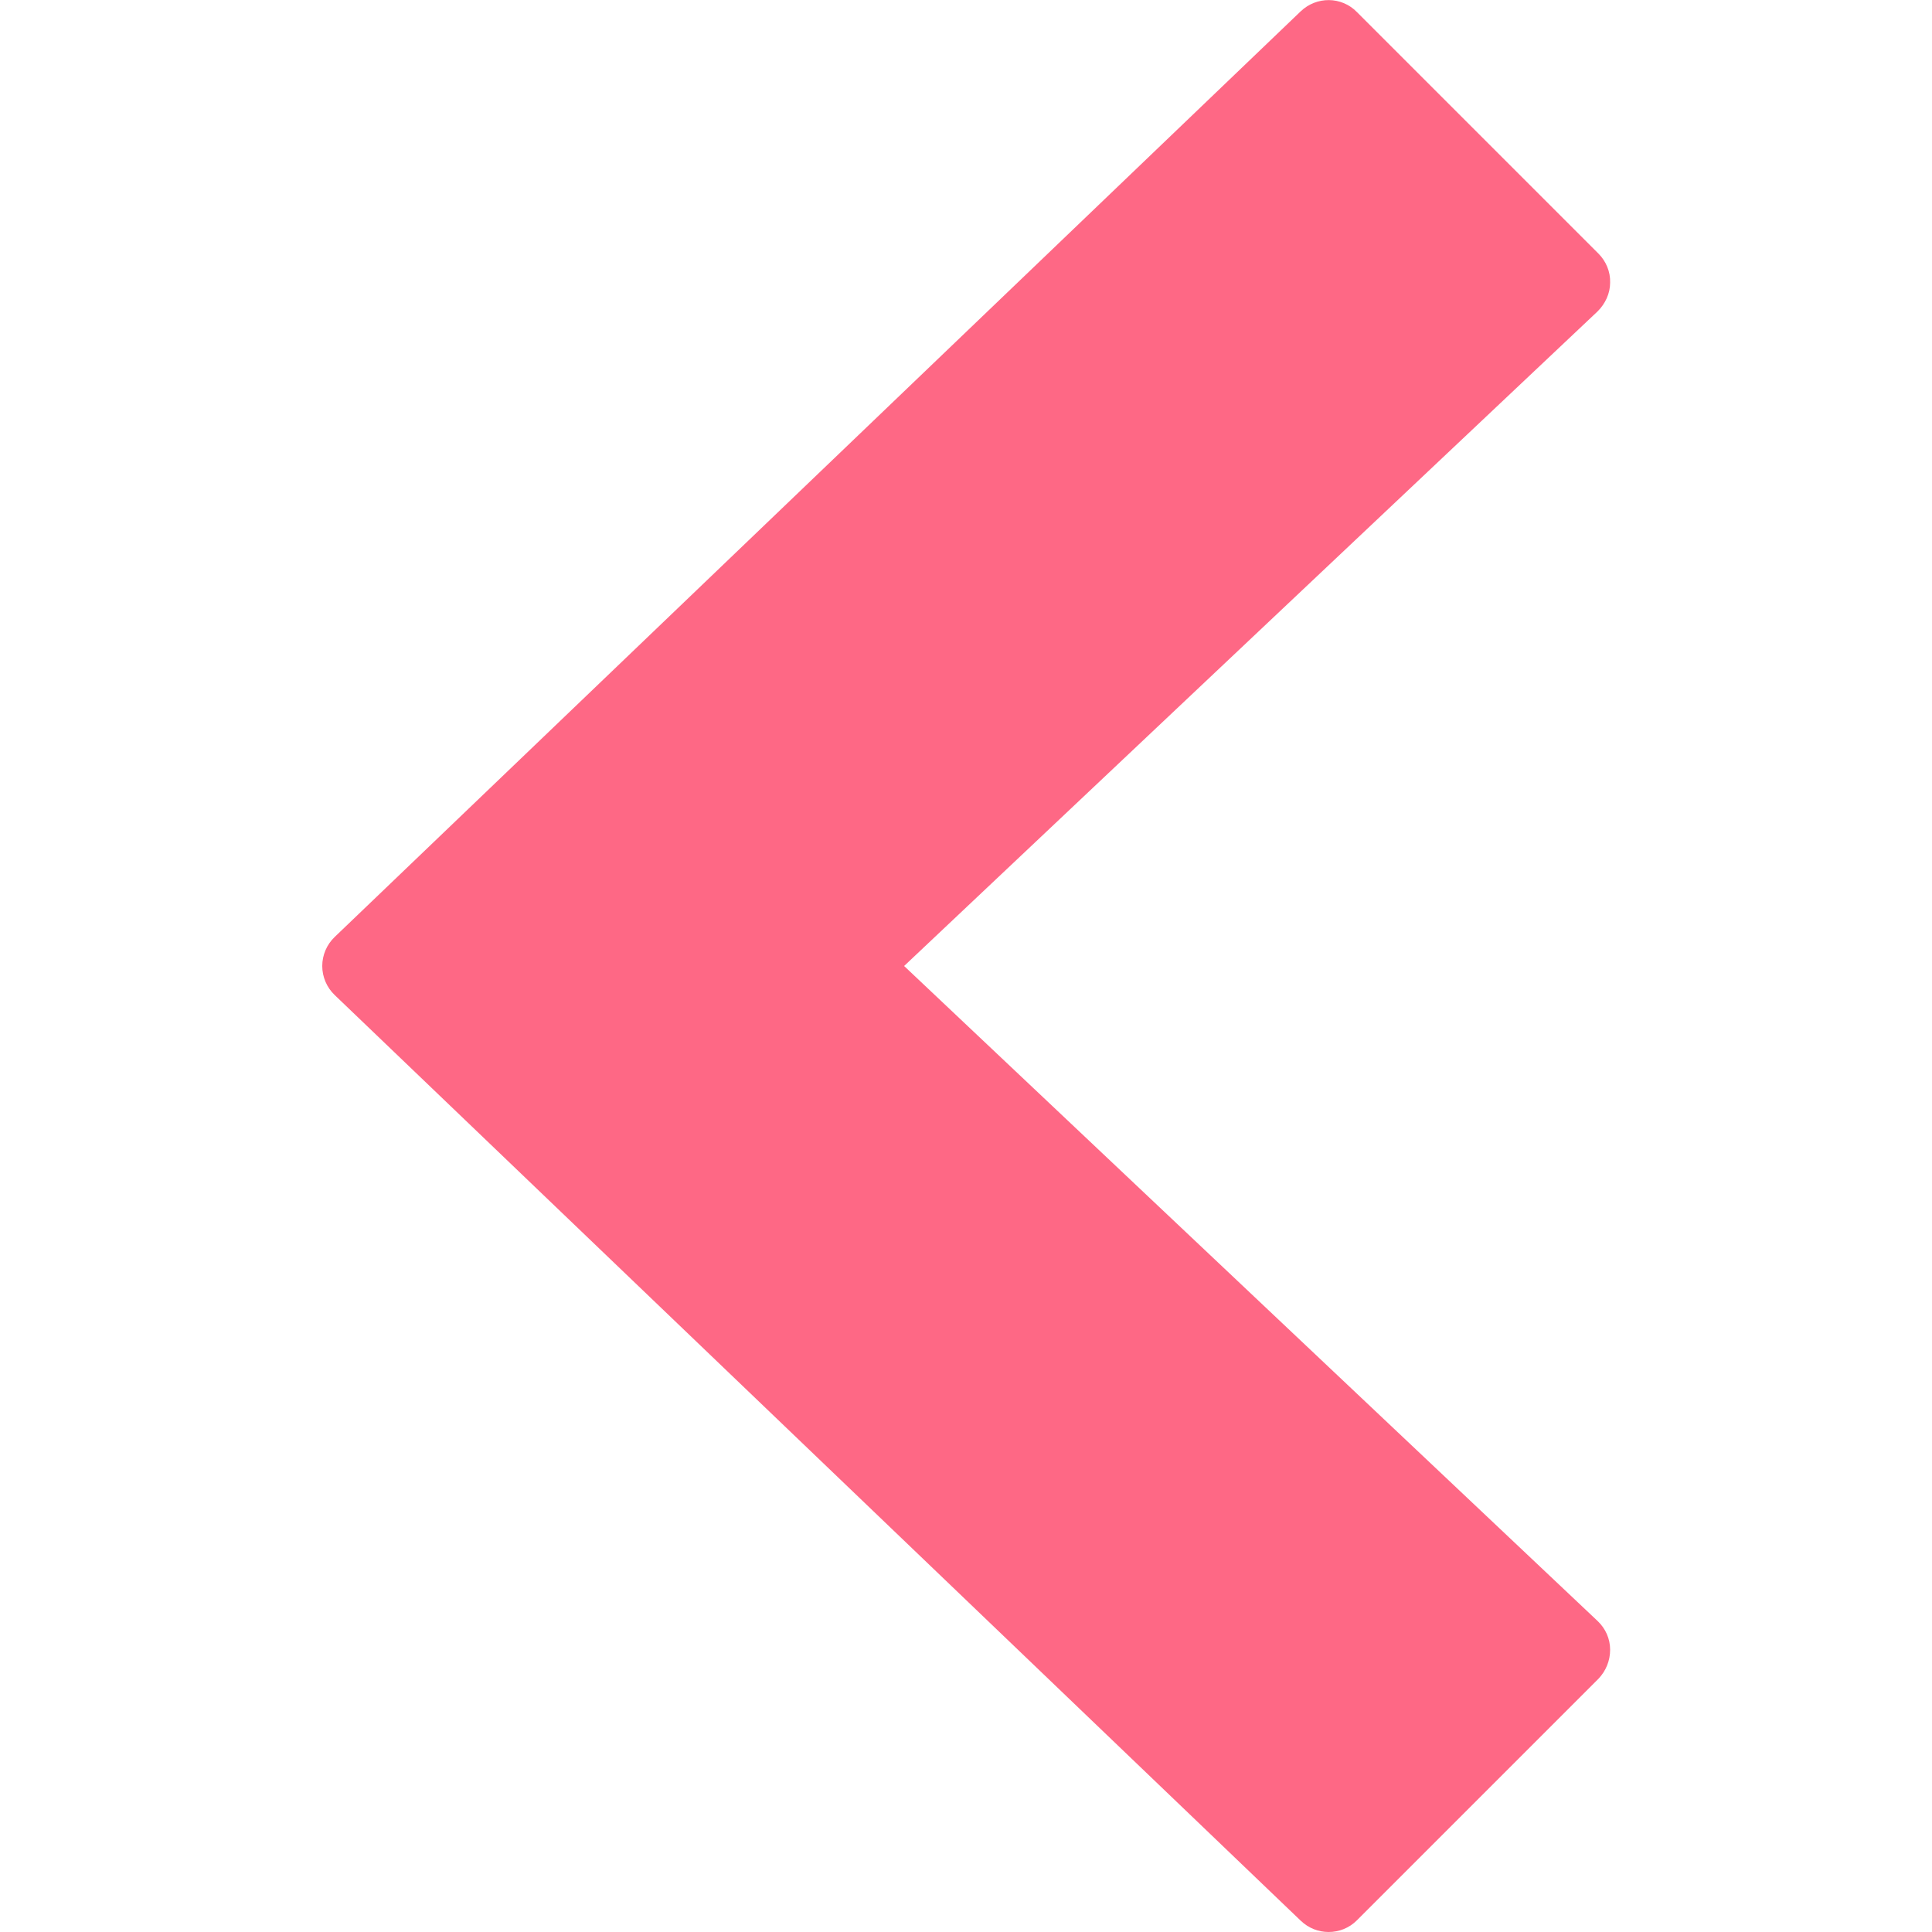 <?xml version="1.0" encoding="utf-8"?>
<!-- Generator: Adobe Illustrator 24.1.0, SVG Export Plug-In . SVG Version: 6.00 Build 0)  -->
<svg version="1.1" id="Capa_1" xmlns="http://www.w3.org/2000/svg" xmlns:xlink="http://www.w3.org/1999/xlink" x="0px" y="0px"
	 viewBox="0 0 512 512" style="enable-background:new 0 0 512 512;" xml:space="preserve">
<style type="text/css">
	.st0{fill:#FE6885;}
</style>
<g>
	<g>
		<path class="st0" d="M85.4,256c0,2.9,1.2,5.7,3.3,7.7l256,245.3c2.1,2,4.7,3,7.4,3c2.7,0,5.4-1,7.5-3.1l64-64
			c2-2.1,3.1-4.8,3.1-7.7s-1.2-5.6-3.3-7.6L239.6,256L423.4,82.5c2-2,3.3-4.7,3.3-7.6c0.1-2.9-1.1-5.7-3.1-7.7l-64-64
			C355.5-1,348.9-1,344.7,3l-256,245.3C86.6,250.3,85.4,253.1,85.4,256z"/>
	</g>
</g>
</svg>
